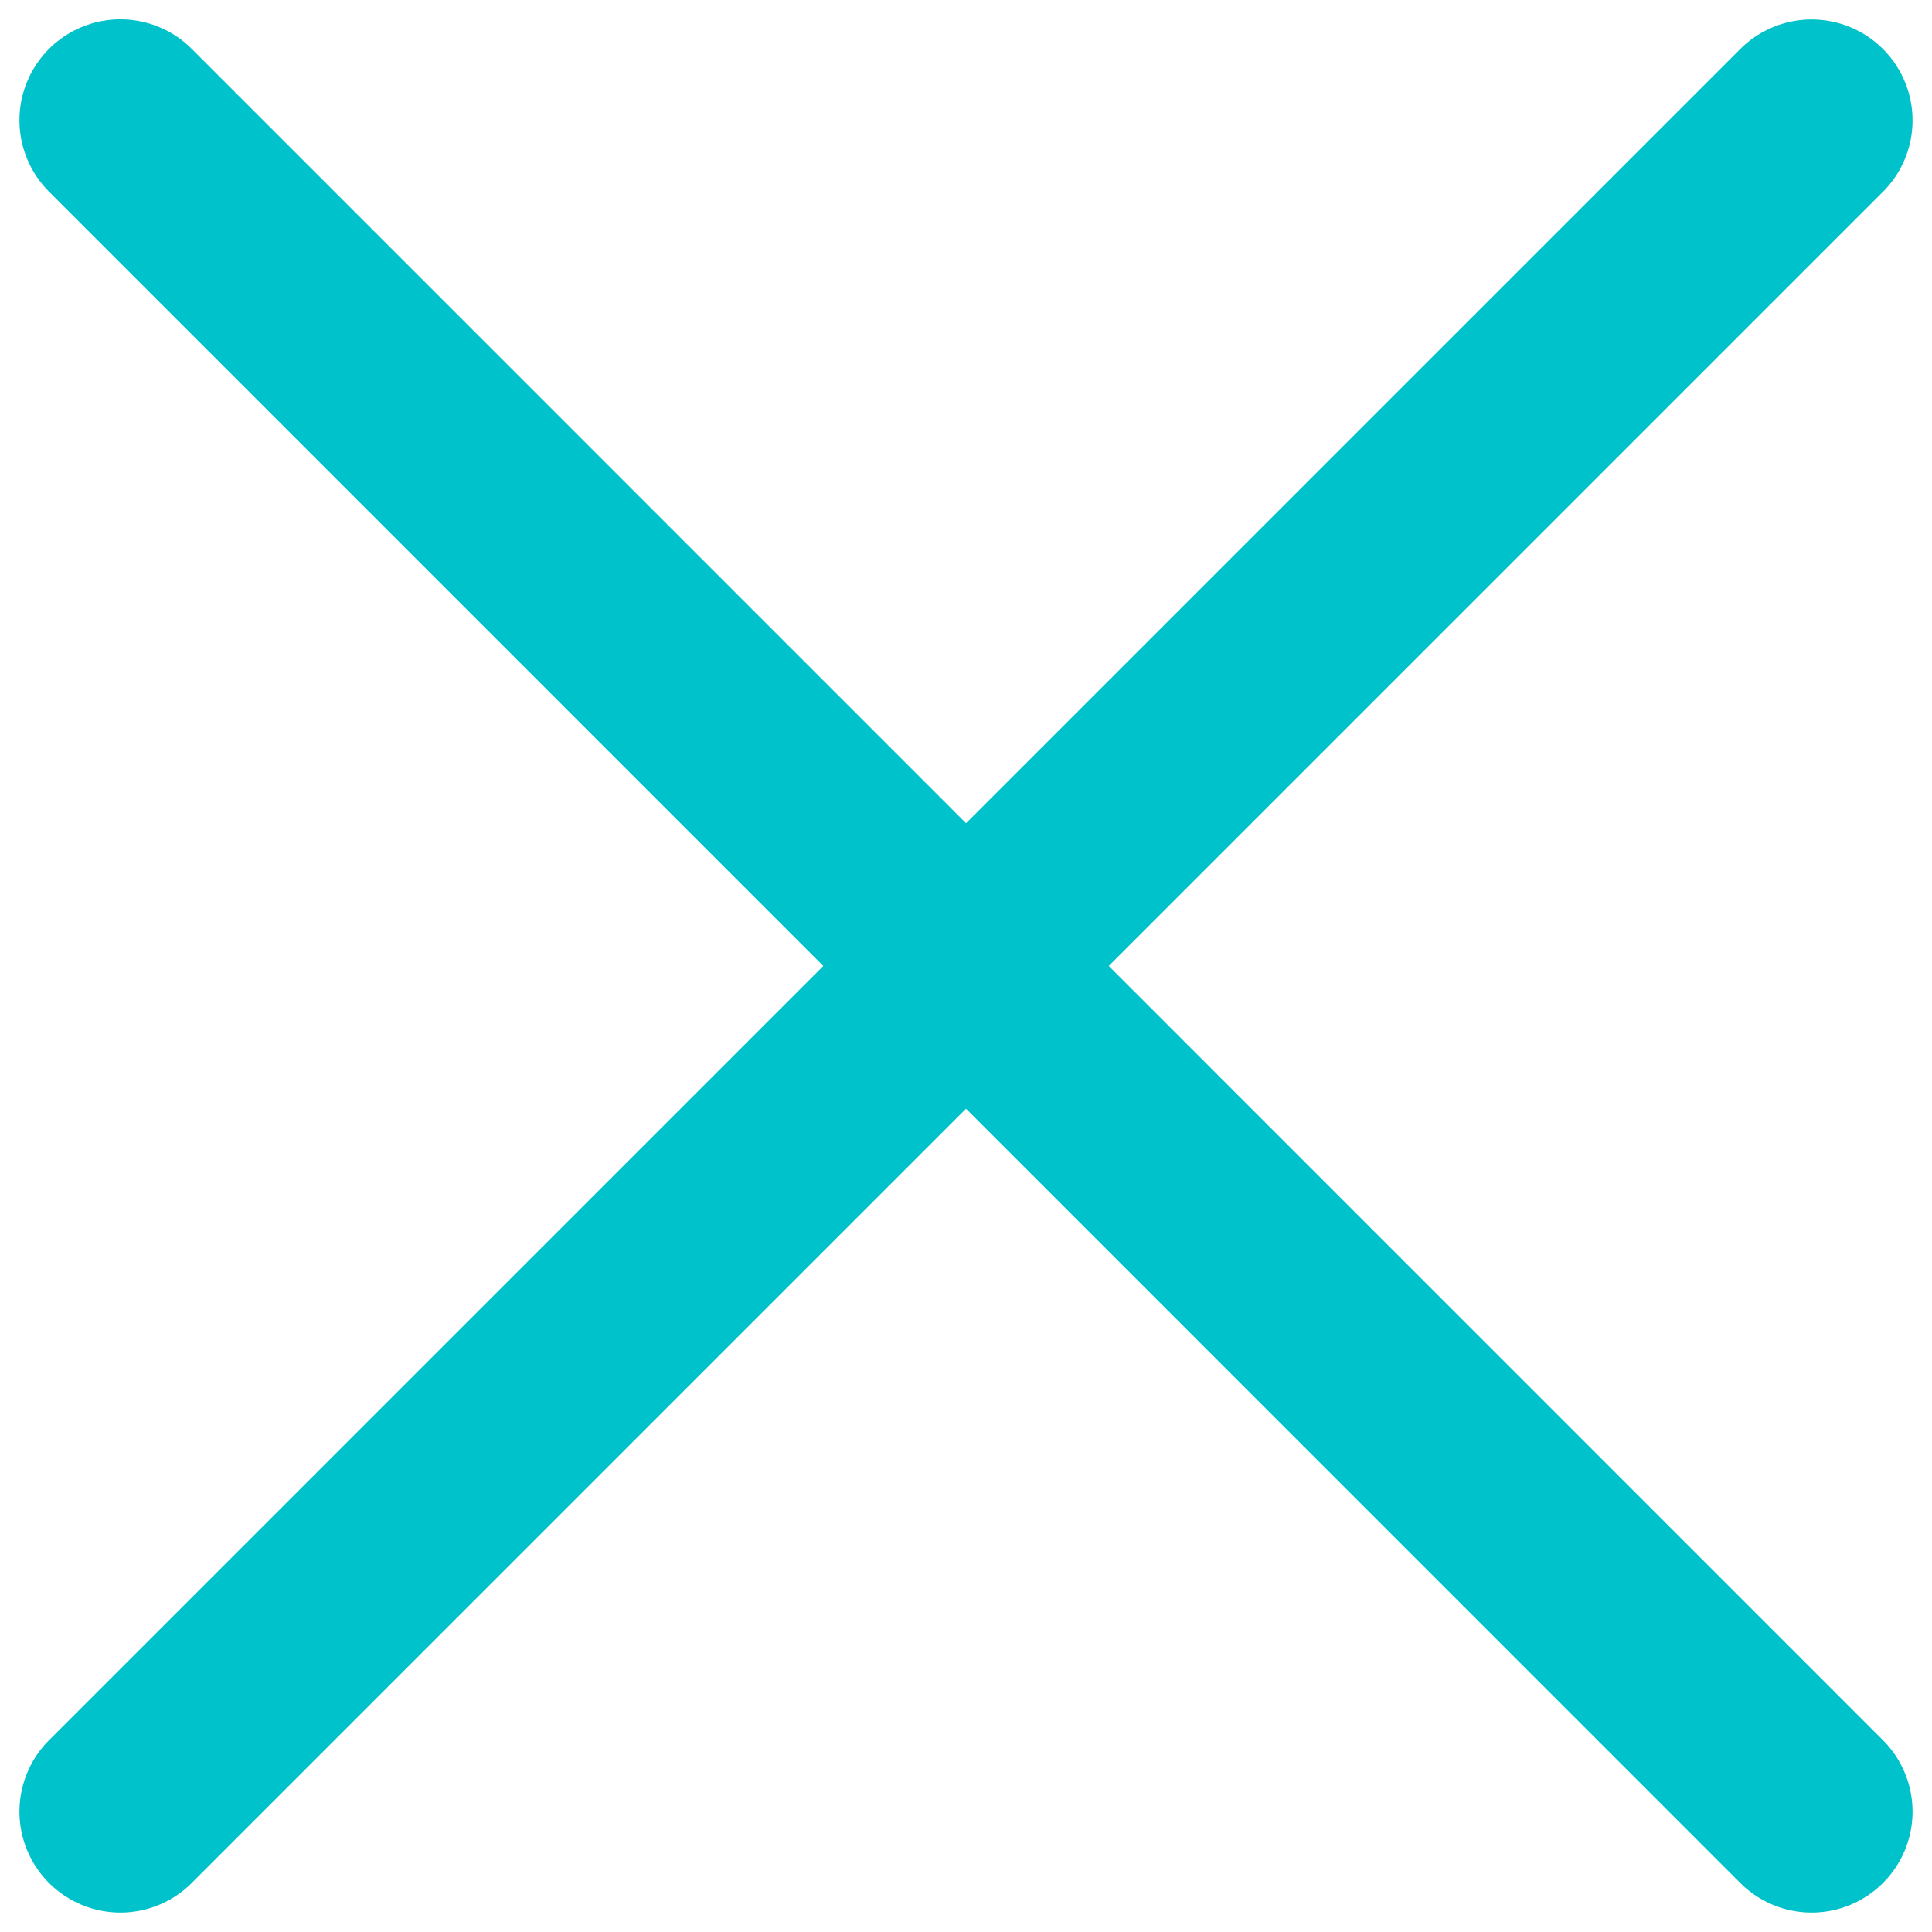 <?xml version="1.0" encoding="UTF-8" standalone="no"?>
<svg
   xmlns:dc="http://purl.org/dc/elements/1.1/"
   xmlns:cc="http://creativecommons.org/ns#"
   xmlns:rdf="http://www.w3.org/1999/02/22-rdf-syntax-ns#"
   xmlns:svg="http://www.w3.org/2000/svg"
   xmlns="http://www.w3.org/2000/svg"
   width="105"
   height="105"
   viewBox="0 0 27.781 27.781"
   version="1.1"
   id="svg8">
  <defs
     id="defs2" />
  <g
     style="fill:none;stroke:#00c2cb;stroke-opacity:1"
     id="layer1"
     transform="translate(0,-269.219)">
    <path
       style="fill:none;fill-opacity:1;stroke:#00c2cb;stroke-width:2.903;stroke-linecap:round;stroke-linejoin:miter;stroke-miterlimit:4;stroke-dasharray:none;stroke-opacity:1"
       d="M 1.731,295.269 26.05,270.95"
       id="path817" />
    <path
       style="fill:none;fill-opacity:1;stroke:#00c2cb;stroke-width:2.903;stroke-linecap:round;stroke-linejoin:miter;stroke-miterlimit:4;stroke-dasharray:none;stroke-opacity:1"
       d="M 1.731,270.948 26.05,295.269"
       id="path817-3" />
  </g>
</svg>
